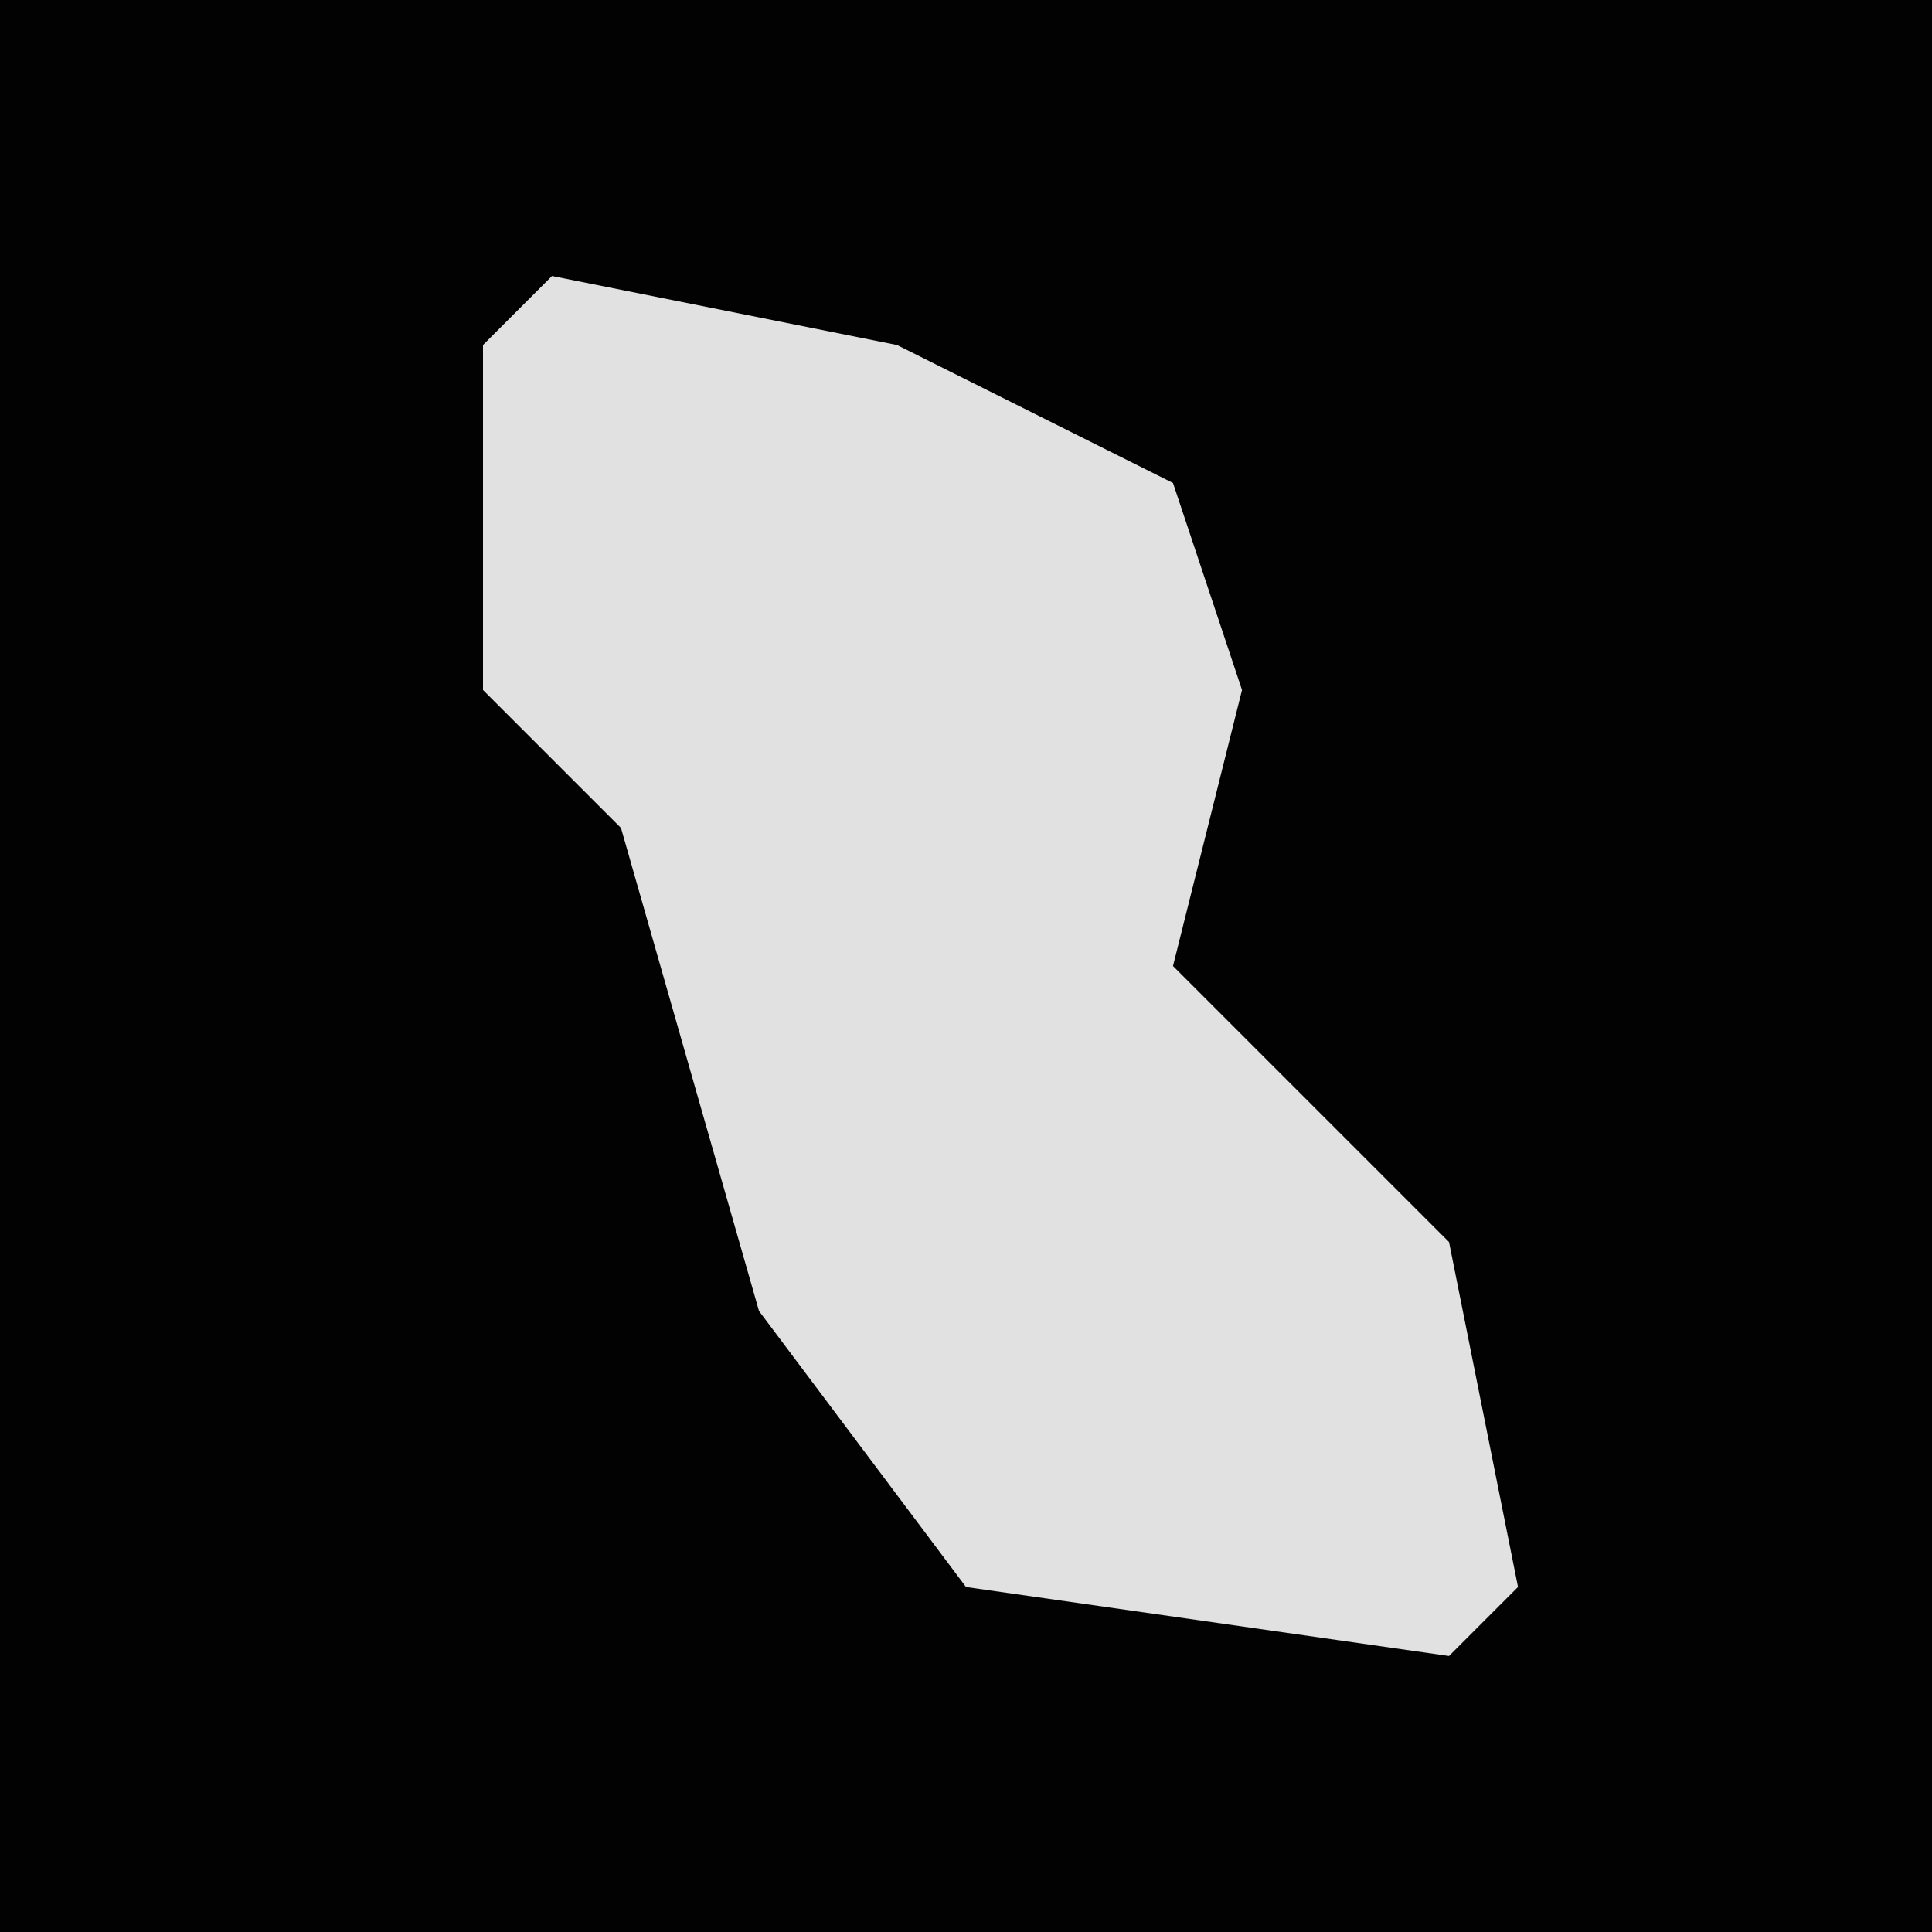 <?xml version="1.0" encoding="UTF-8"?>
<svg version="1.1" xmlns="http://www.w3.org/2000/svg" width="28" height="28">
<path d="M0,0 L28,0 L28,28 L0,28 Z " fill="#020202" transform="translate(0,0)"/>
<path d="M0,0 L5,1 L9,3 L10,6 L9,10 L13,14 L14,19 L13,20 L6,19 L3,15 L1,8 L-1,6 L-1,1 Z " fill="#E1E1E1" transform="translate(8,4)"/>
</svg>
